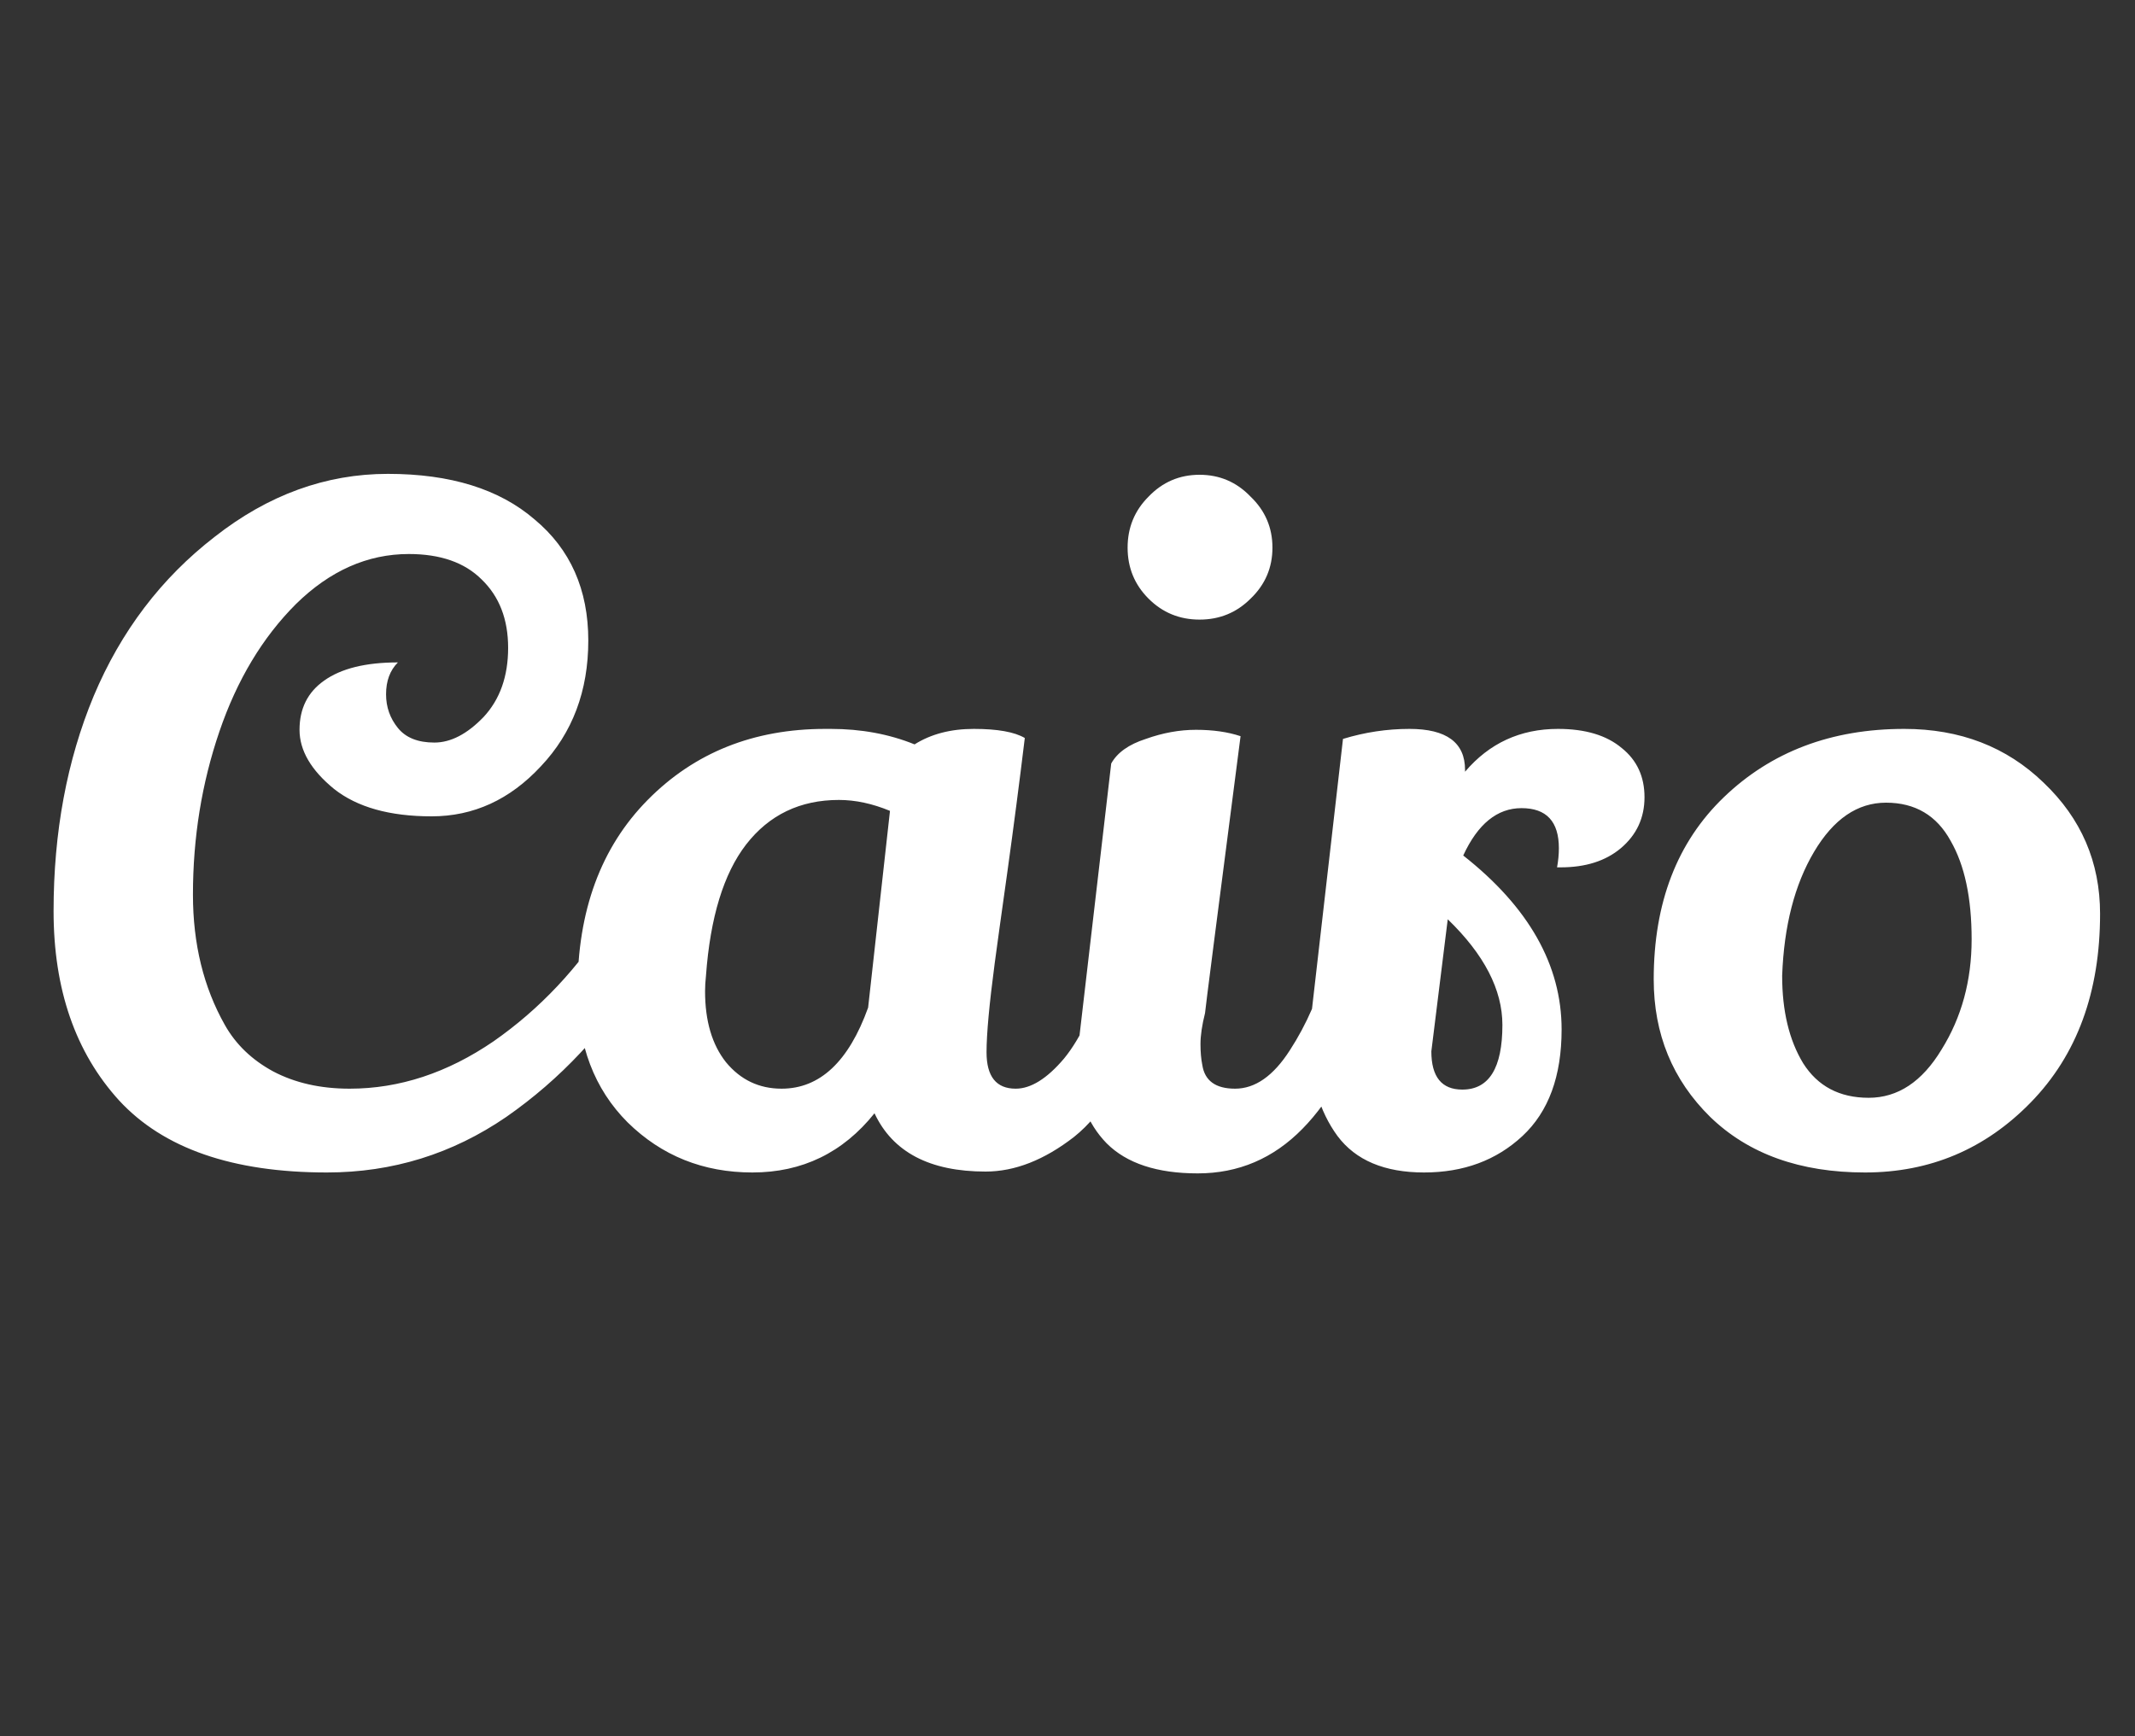 <svg width="150" height="122" viewBox="0 0 150 122" fill="none" xmlns="http://www.w3.org/2000/svg">
<rect x="0" y="0" width="150" height="122" fill="#333333" stroke="none"/>
<path d="M22.964 82.384C16.35 82.384 11.486 80.699 8.372 77.328C5.3 73.957 3.764 69.52 3.764 64.016C3.764 58.469 4.702 53.435 6.58 48.912C8.5 44.347 11.337 40.613 15.092 37.712C18.846 34.768 22.9 33.296 27.252 33.296C31.646 33.296 35.081 34.363 37.556 36.496C40.073 38.587 41.332 41.424 41.332 45.008C41.332 48.549 40.222 51.493 38.004 53.84C35.828 56.187 33.268 57.36 30.324 57.36C27.38 57.36 25.097 56.72 23.476 55.44C21.854 54.117 21.044 52.731 21.044 51.28C21.044 49.787 21.62 48.635 22.772 47.824C23.966 46.971 25.694 46.544 27.956 46.544C27.401 47.099 27.124 47.845 27.124 48.784C27.124 49.68 27.401 50.469 27.956 51.152C28.51 51.835 29.364 52.176 30.516 52.176C31.668 52.176 32.82 51.579 33.972 50.384C35.124 49.147 35.7 47.525 35.7 45.52C35.7 43.515 35.081 41.915 33.844 40.72C32.649 39.525 30.942 38.928 28.724 38.928C25.822 38.928 23.177 40.101 20.788 42.448C18.441 44.795 16.649 47.781 15.412 51.408C14.174 55.035 13.556 58.853 13.556 62.864C13.556 66.32 14.302 69.371 15.796 72.016C16.564 73.381 17.694 74.469 19.188 75.28C20.724 76.091 22.516 76.496 24.564 76.496C28.062 76.496 31.433 75.387 34.676 73.168C37.918 70.907 40.649 68.005 42.868 64.464L45.044 68.368C42.526 72.464 39.369 75.835 35.572 78.48C31.774 81.083 27.572 82.384 22.964 82.384ZM69.248 82.32C65.323 82.32 62.72 80.955 61.44 78.224C59.222 80.997 56.363 82.384 52.864 82.384C49.408 82.384 46.486 81.211 44.096 78.864C41.75 76.517 40.576 73.424 40.576 69.584C40.576 63.995 42.219 59.536 45.504 56.208C48.79 52.88 52.95 51.216 57.984 51.216C58.112 51.216 58.24 51.216 58.368 51.216C60.502 51.216 62.464 51.579 64.256 52.304C65.408 51.579 66.795 51.216 68.416 51.216C70.08 51.216 71.275 51.429 72 51.856C71.616 55.013 71.211 58.128 70.784 61.2C70.358 64.229 70.059 66.384 69.888 67.664C69.504 70.565 69.312 72.656 69.312 73.936C69.312 75.643 69.995 76.496 71.36 76.496C72.427 76.496 73.558 75.792 74.752 74.384C75.947 72.933 76.992 70.672 77.888 67.6C79.126 68.709 79.979 69.947 80.448 71.312C79.211 75.365 77.547 78.224 75.456 79.888C73.366 81.509 71.296 82.32 69.248 82.32ZM58.944 56.208C56.214 56.208 54.038 57.253 52.416 59.344C50.838 61.392 49.899 64.464 49.6 68.56C49.558 68.944 49.536 69.307 49.536 69.648C49.536 71.739 50.027 73.403 51.008 74.64C52.032 75.877 53.334 76.496 54.912 76.496C57.6 76.496 59.627 74.597 60.992 70.8L62.528 56.976C61.291 56.464 60.096 56.208 58.944 56.208ZM80.695 34.896C81.676 33.872 82.871 33.36 84.279 33.36C85.687 33.36 86.881 33.872 87.863 34.896C88.887 35.877 89.399 37.072 89.399 38.48C89.399 39.888 88.887 41.083 87.863 42.064C86.881 43.045 85.687 43.536 84.279 43.536C82.871 43.536 81.676 43.045 80.695 42.064C79.713 41.083 79.223 39.888 79.223 38.48C79.223 37.072 79.713 35.877 80.695 34.896ZM78.071 53.648C78.497 52.88 79.308 52.304 80.503 51.92C81.697 51.493 82.871 51.28 84.023 51.28C85.217 51.28 86.263 51.429 87.159 51.728C85.495 64.571 84.663 71.056 84.663 71.184C84.449 72.037 84.343 72.763 84.343 73.36C84.343 73.915 84.385 74.405 84.471 74.832C84.641 75.941 85.409 76.496 86.775 76.496C88.183 76.496 89.463 75.6 90.615 73.808C91.809 71.973 92.705 69.904 93.303 67.6C93.601 67.771 94.071 68.283 94.711 69.136C95.351 69.989 95.735 70.629 95.863 71.056C95.009 74.469 93.559 77.221 91.511 79.312C89.463 81.403 87.009 82.448 84.151 82.448C81.292 82.448 79.159 81.744 77.751 80.336C76.385 78.928 75.703 77.115 75.703 74.896C75.703 74.427 75.724 73.936 75.767 73.424L78.071 53.648ZM109.523 59.6C109.523 57.723 108.649 56.784 106.899 56.784C105.193 56.784 103.827 57.893 102.803 60.112C107.411 63.739 109.715 67.813 109.715 72.336C109.715 75.621 108.798 78.117 106.963 79.824C105.129 81.531 102.825 82.384 100.051 82.384C97.278 82.384 95.251 81.531 93.971 79.824C92.691 78.075 92.051 75.877 92.051 73.232C92.051 72.421 92.073 71.824 92.115 71.44L94.355 51.92C95.891 51.451 97.449 51.216 99.027 51.216C101.63 51.216 102.931 52.176 102.931 54.096V54.224C104.638 52.219 106.814 51.216 109.459 51.216C111.379 51.216 112.873 51.664 113.939 52.56C115.006 53.413 115.539 54.565 115.539 56.016C115.539 57.467 114.985 58.661 113.875 59.6C112.809 60.496 111.401 60.944 109.651 60.944C109.566 60.944 109.481 60.944 109.395 60.944C109.481 60.475 109.523 60.027 109.523 59.6ZM105.555 72.016C105.555 69.541 104.275 67.067 101.715 64.592C100.947 70.736 100.563 73.829 100.563 73.872C100.563 75.664 101.289 76.56 102.739 76.56C104.617 76.56 105.555 75.045 105.555 72.016ZM133.786 51.216C137.712 51.216 140.976 52.475 143.578 54.992C146.224 57.509 147.546 60.581 147.546 64.208C147.546 69.712 145.925 74.128 142.682 77.456C139.482 80.741 135.6 82.384 131.034 82.384C126.469 82.384 122.842 81.083 120.154 78.48C117.509 75.877 116.186 72.656 116.186 68.816C116.186 63.44 117.829 59.173 121.114 56.016C124.442 52.816 128.666 51.216 133.786 51.216ZM132.506 56.4C130.501 56.4 128.816 57.552 127.45 59.856C126.085 62.16 125.338 65.061 125.21 68.56C125.21 71.035 125.701 73.083 126.682 74.704C127.706 76.325 129.242 77.136 131.29 77.136C133.338 77.136 135.045 76.005 136.41 73.744C137.818 71.483 138.522 68.901 138.522 66C138.522 63.099 138.032 60.795 137.05 59.088C136.069 57.296 134.554 56.4 132.506 56.4Z" fill="white"/>
</svg>
